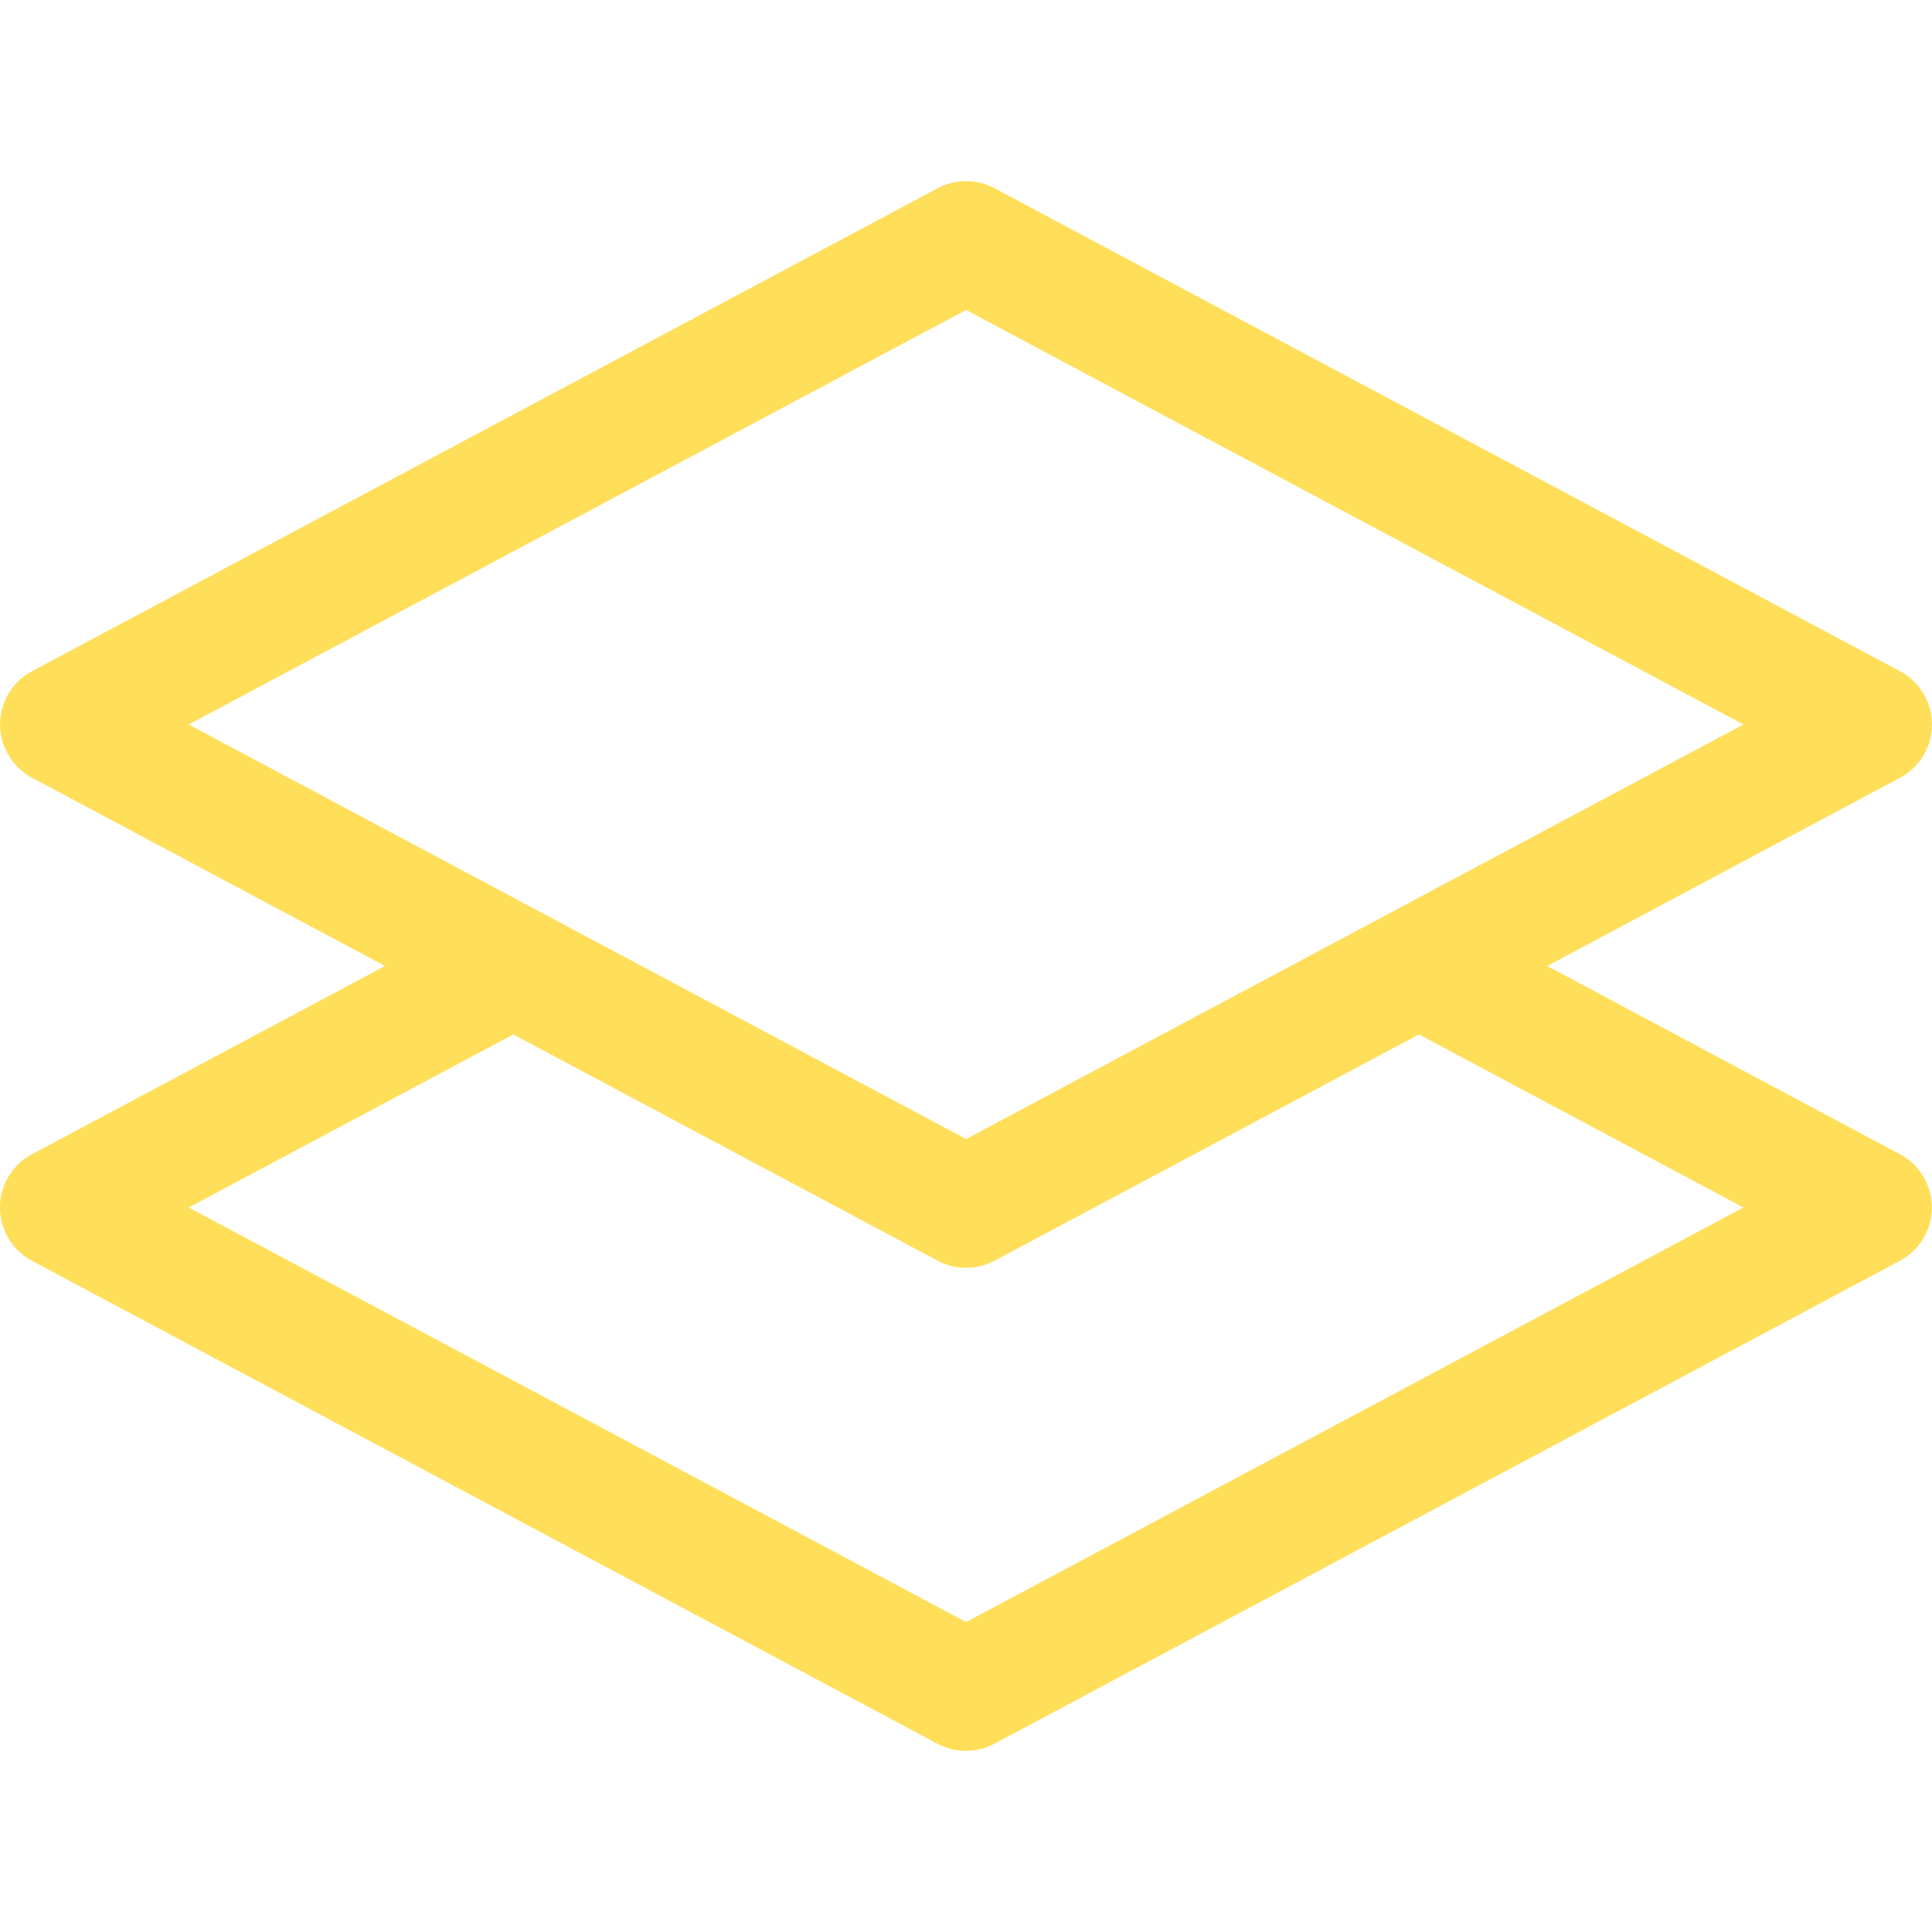 <?xml version="1.0" encoding="UTF-8" standalone="no"?>
<svg
   xmlns:dc="http://purl.org/dc/elements/1.1/"
   xmlns:cc="http://creativecommons.org/ns#"
   xmlns:rdf="http://www.w3.org/1999/02/22-rdf-syntax-ns#"
   xmlns:svg="http://www.w3.org/2000/svg"
   xmlns="http://www.w3.org/2000/svg"
   xmlns:sodipodi="http://sodipodi.sourceforge.net/DTD/sodipodi-0.dtd"
   xmlns:inkscape="http://www.inkscape.org/namespaces/inkscape"
   width="40"
   height="40"
   fill="currentColor"
   class="bi bi-layers"
   viewBox="0 0 40 40"
   version="1.1"
   id="svg4"
   sodipodi:docname="layers-yellow-40px.svg"
   inkscape:version="1.0.2 (e86c870879, 2021-01-15, custom)">
  <defs
     id="defs8" />
  <sodipodi:namedview
     pagecolor="#ffffff"
     bordercolor="#666666"
     borderopacity="1"
     objecttolerance="10"
     gridtolerance="10"
     guidetolerance="10"
     inkscape:pageopacity="0"
     inkscape:pageshadow="2"
     inkscape:window-width="1920"
     inkscape:window-height="1001"
     id="namedview6"
     showgrid="false"
     inkscape:zoom="9.1702911"
     inkscape:cx="-4.570566"
     inkscape:cy="2.0459049"
     inkscape:window-x="-9"
     inkscape:window-y="41"
     inkscape:window-maximized="1"
     inkscape:current-layer="svg4"
     inkscape:document-rotation="0" />
  <path
     d="m 20.589,3.897 a 1.25,1.25 0 0 0 -1.175,0 L 0.663,13.897 a 1.25,1.25 0 0 0 0,2.205 l 7.308,3.898 -7.31,3.898 a 1.25,1.25 0 0 0 0,2.205 L 19.411,36.103 a 1.25,1.25 0 0 0 1.175,0 l 18.75,-10 a 1.25,1.25 0 0 0 0,-2.205 l -7.303,-3.898 7.305,-3.898 a 1.25,1.25 0 0 0 0,-2.205 z m 8.788,17.52 6.72,3.583 -16.095,8.583 -16.095,-8.583 6.72,-3.583 8.788,4.685 a 1.25,1.25 0 0 0 1.175,0 z M 20.001,23.583 3.906,15 20.001,6.417 36.097,15 Z"
     id="path2"
     style="fill:#ffde59;fill-opacity:1;stroke-width:2.5" />
</svg>
